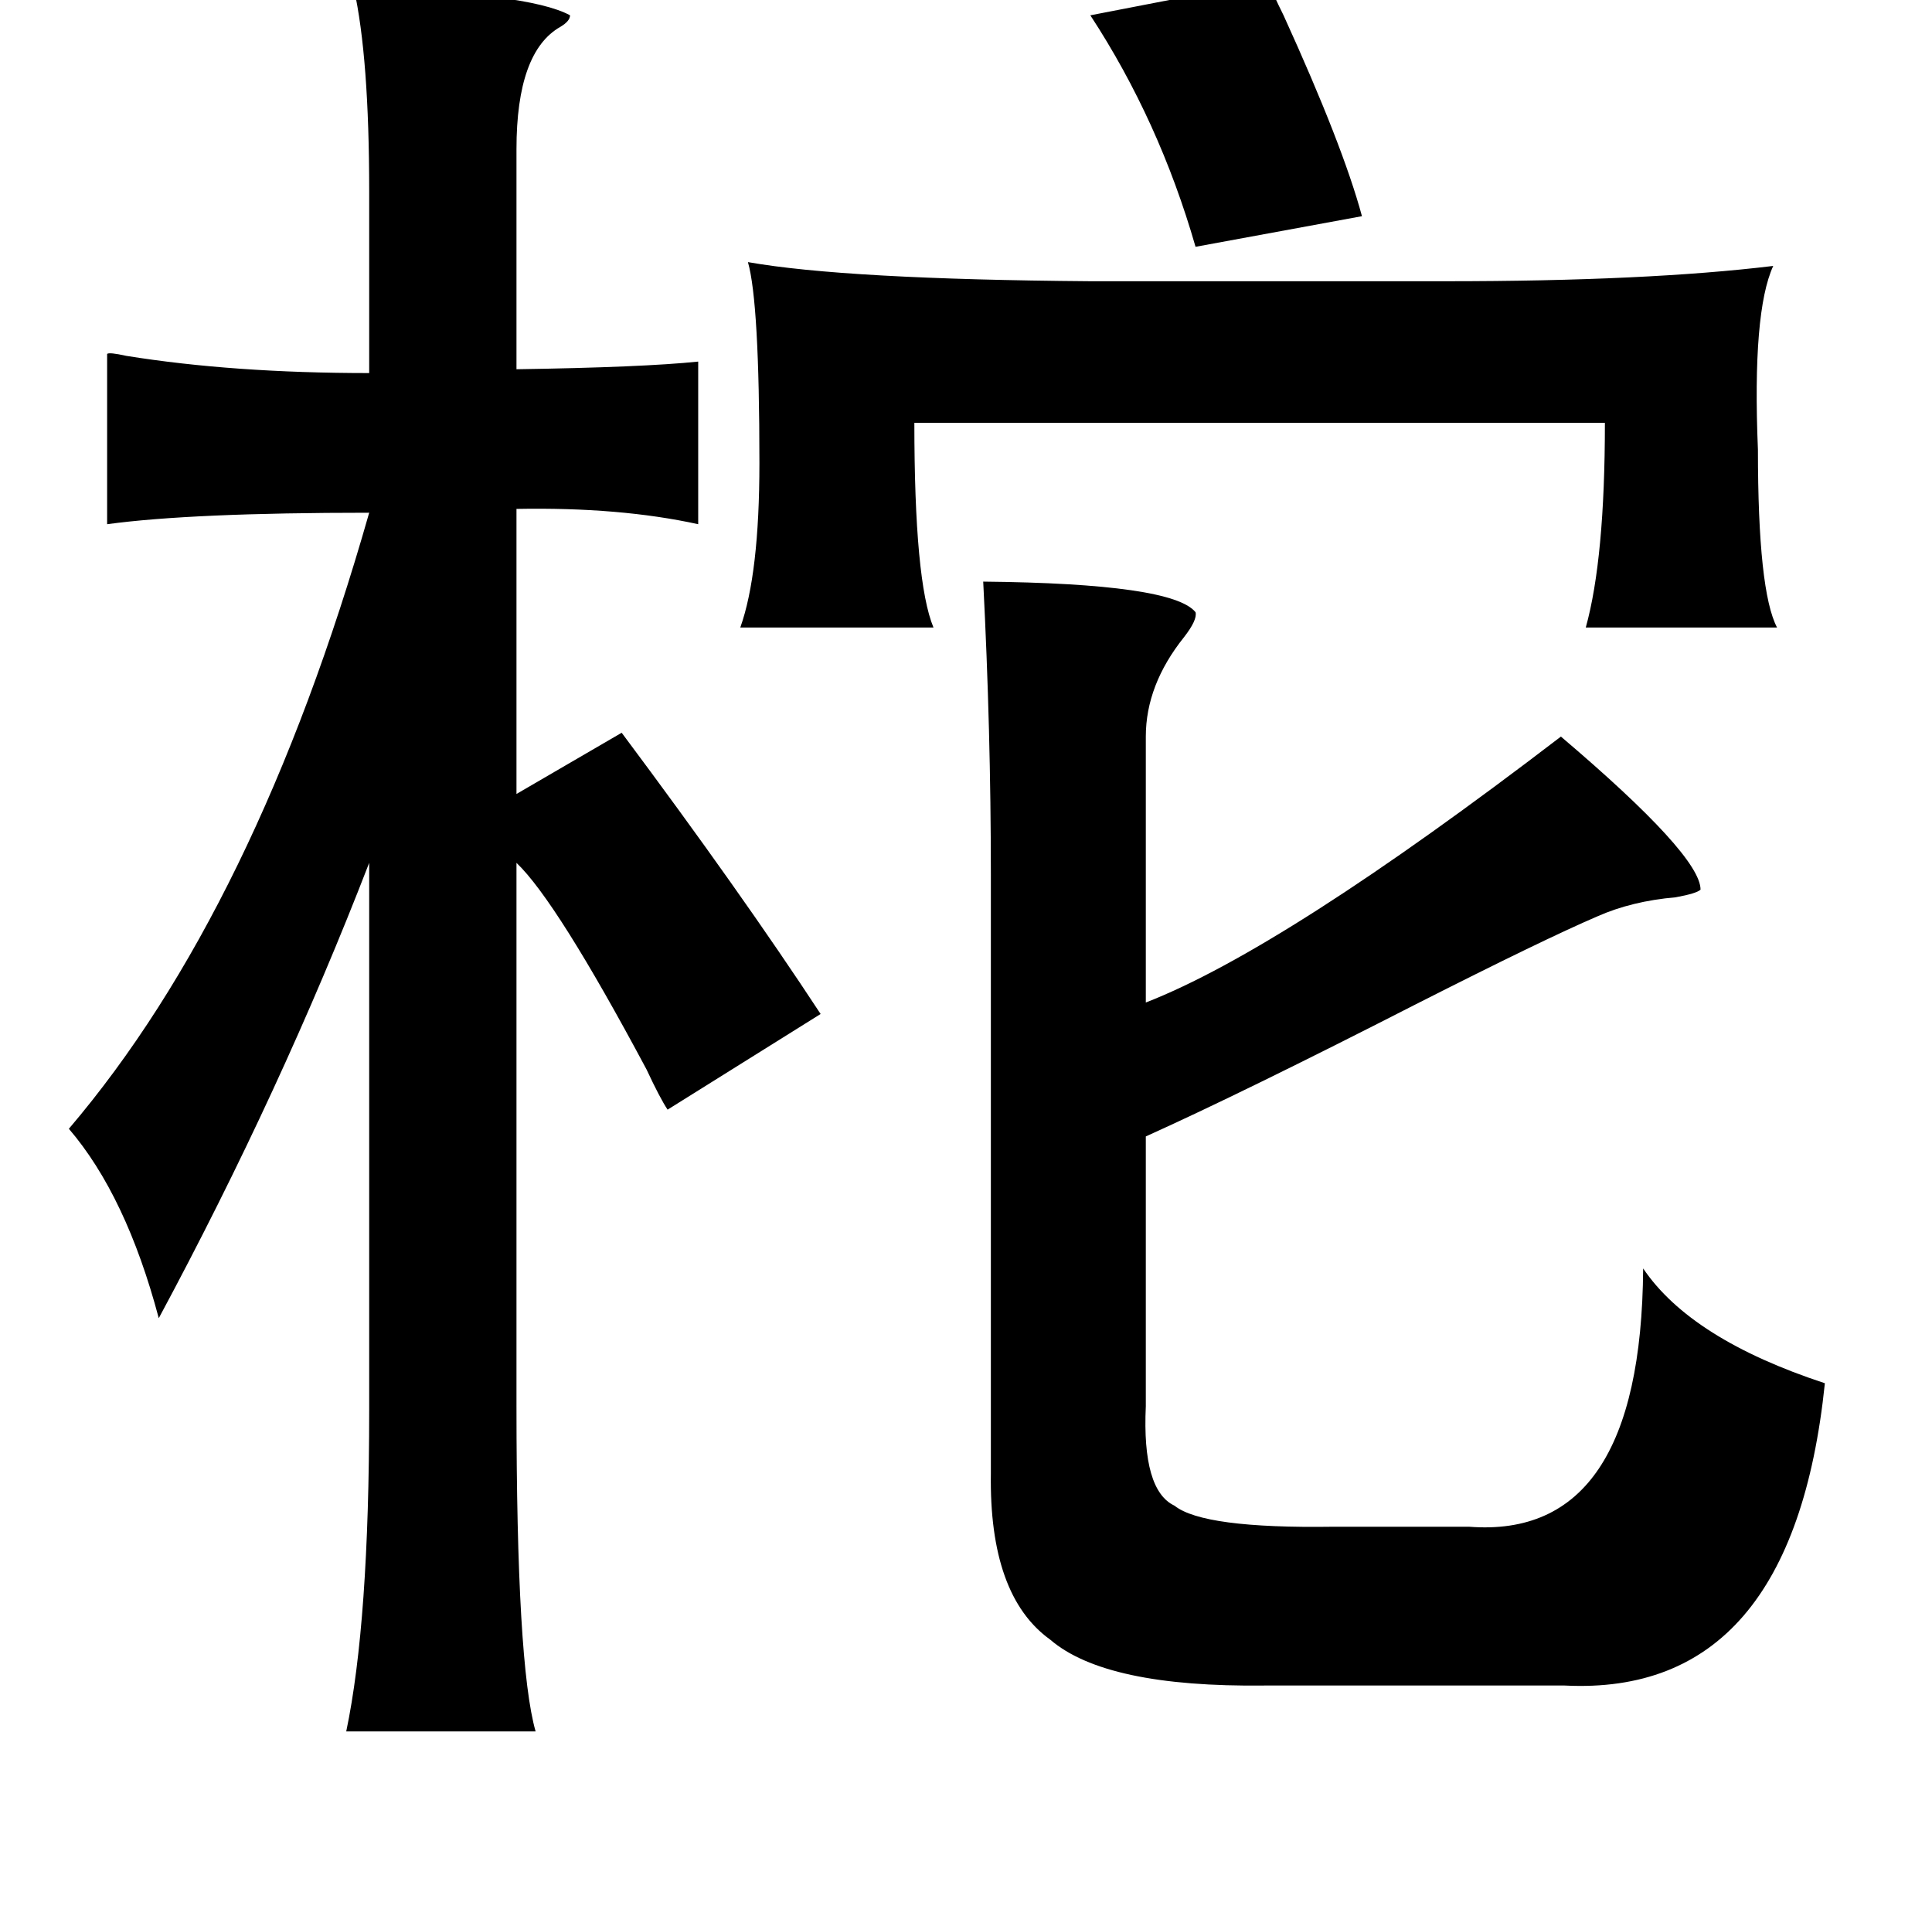 <?xml version="1.0" standalone="no"?>
<!DOCTYPE svg PUBLIC "-//W3C//DTD SVG 1.1//EN" "http://www.w3.org/Graphics/SVG/1.1/DTD/svg11.dtd" >
<svg xmlns="http://www.w3.org/2000/svg" xmlns:xlink="http://www.w3.org/1999/xlink" version="1.1" viewBox="-10 0 1010 1000">
   <path fill="currentColor"
d="M653 -10q2 6 8 18q31 68 41 105l-87 16q-19 -66 -55 -121zM175 -6q91 2 113 14q0 3 -5 6q-23 13 -23 64v115q66 -1 95 -4v85q-41 -9 -95 -8v149l55 -32q62 83 104 147l-80 50q-4 -6 -11 -21q-47 -88 -68 -108v284q0 135 10 170h-99q12 -57 12 -168v-286q-46 119 -110 238
q-17 -64 -47 -99q98 -115 157 -322q-93 0 -137 6v-89q1 -1 10 1q56 9 127 9v-95q0 -70 -8 -106zM381 137q51 9 179 10h186q105 0 171 -8q-11 24 -8 96q0 74 10 93h-100q10 -36 10 -107h-361q0 83 10 107h-101q10 -28 10 -86q0 -84 -6 -105zM504 304q99 1 111 16q1 4 -6 13
q-20 25 -20 52v139q72 -28 217 -139q73 62 73 80q-2 2 -13 4q-23 2 -41 10q-28 12 -95 46q-90 46 -141 69v141q-2 44 15 52q15 12 83 11h71q90 7 91 -135q25 37 95 60q-17 164 -136 158h-157q-83 1 -112 -24q-32 -23 -31 -87v-313q0 -75 -4 -153z" />
</svg>

